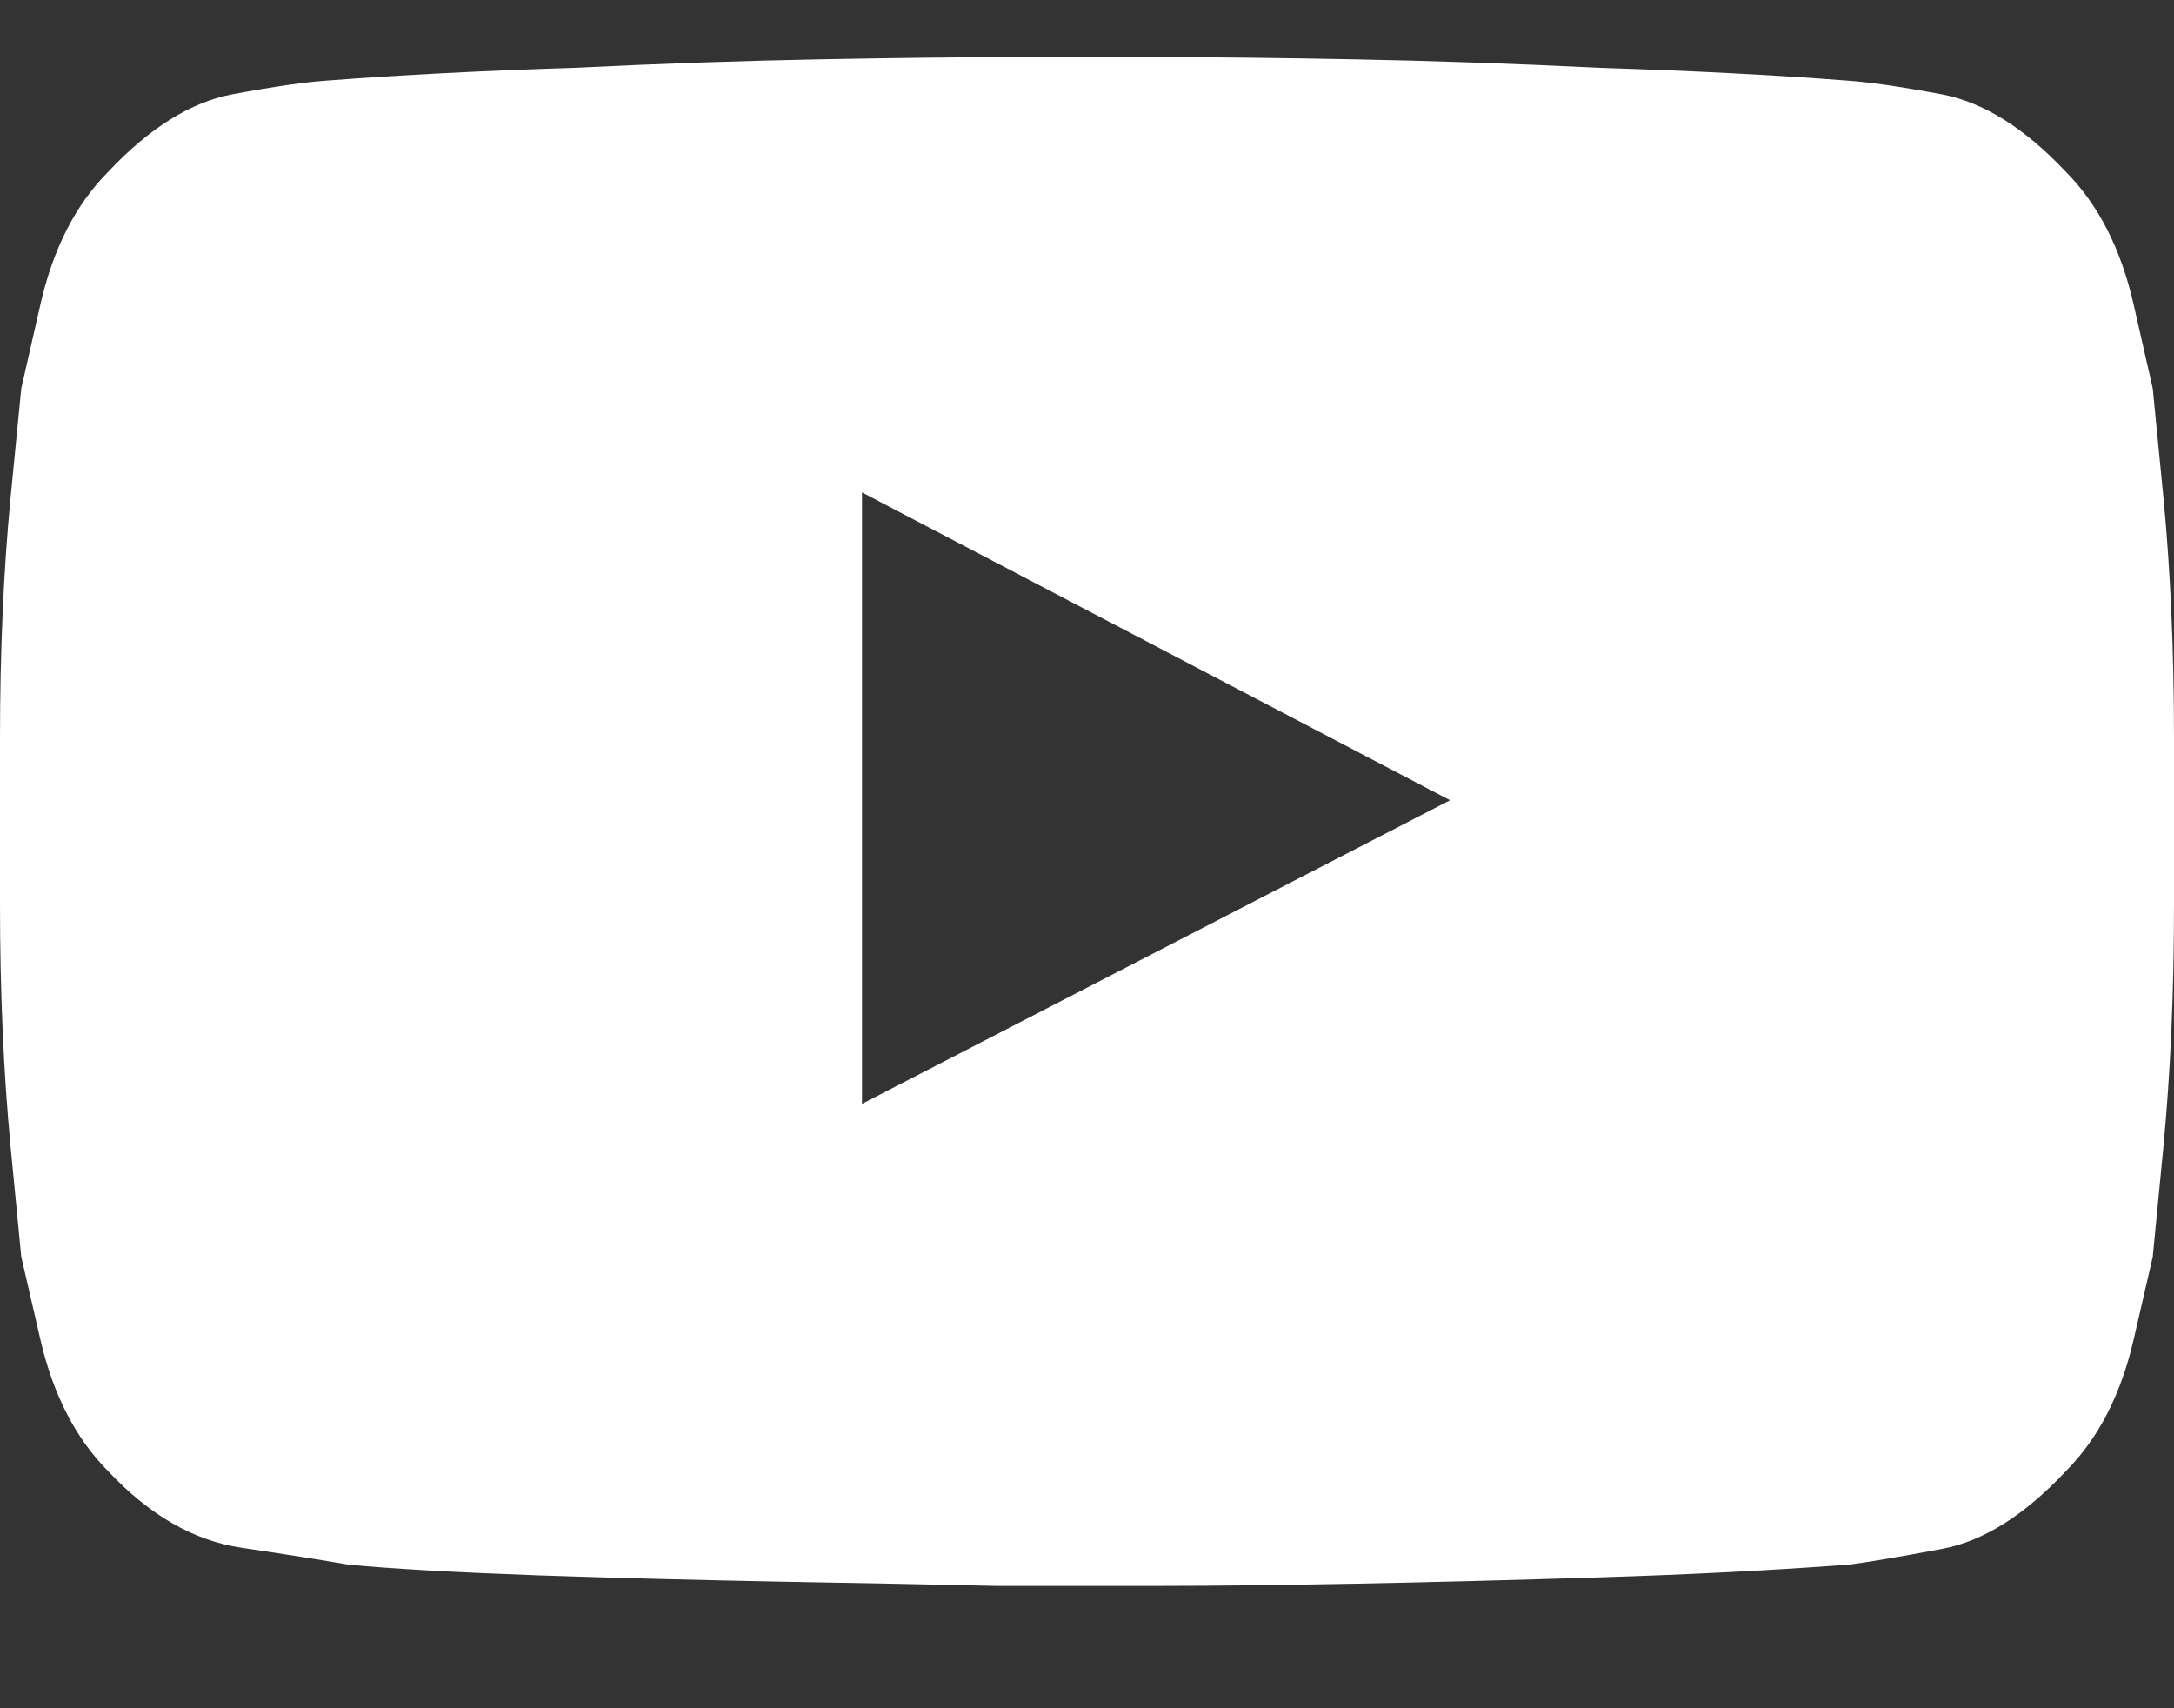 <svg width="14" height="11" viewBox="0 0 14 11" fill="none" xmlns="http://www.w3.org/2000/svg">
<rect x="0" y="0" width="14" height="11" fill="#333333" stroke="none"/>
<path d="M13.863 2.501C13.863 2.501 13.822 2.321 13.74 1.961C13.658 1.601 13.512 1.316 13.303 1.106C13.038 0.824 12.772 0.658 12.503 0.607C12.234 0.557 12.031 0.528 11.895 0.519C11.412 0.482 10.883 0.455 10.309 0.437C9.734 0.409 9.203 0.391 8.716 0.382C8.228 0.373 7.82 0.368 7.492 0.368C7.164 0.368 7 0.368 7 0.368C7 0.368 6.836 0.368 6.508 0.368C6.18 0.368 5.772 0.373 5.284 0.382C4.797 0.391 4.266 0.409 3.691 0.437C3.117 0.455 2.589 0.482 2.105 0.519C1.969 0.528 1.766 0.557 1.497 0.607C1.228 0.658 0.962 0.824 0.697 1.106C0.488 1.316 0.342 1.601 0.26 1.961C0.178 2.321 0.137 2.501 0.137 2.501C0.137 2.501 0.114 2.736 0.068 3.205C0.023 3.674 0 4.192 0 4.757V5.823C0 6.388 0.023 6.908 0.068 7.382C0.114 7.856 0.137 8.093 0.137 8.093C0.137 8.093 0.178 8.271 0.26 8.626C0.342 8.981 0.488 9.264 0.697 9.474C0.962 9.756 1.246 9.92 1.552 9.966C1.857 10.011 2.087 10.048 2.242 10.075C2.525 10.102 2.93 10.125 3.459 10.144C3.988 10.162 4.514 10.175 5.038 10.185C5.562 10.194 6.02 10.203 6.412 10.212C6.804 10.212 7 10.212 7 10.212C7 10.212 7.164 10.212 7.492 10.212C7.82 10.212 8.228 10.207 8.716 10.198C9.203 10.189 9.734 10.175 10.309 10.157C10.883 10.139 11.416 10.112 11.908 10.075C12.045 10.057 12.245 10.023 12.51 9.973C12.774 9.923 13.038 9.756 13.303 9.474C13.512 9.264 13.658 8.981 13.74 8.626C13.822 8.271 13.863 8.093 13.863 8.093C13.863 8.093 13.886 7.856 13.932 7.382C13.977 6.908 14 6.388 14 5.823V4.757C14 4.192 13.977 3.674 13.932 3.205C13.886 2.736 13.863 2.501 13.863 2.501ZM5.551 7.108V3.171L9.338 5.153L5.551 7.108Z" fill="white"/>
</svg>
